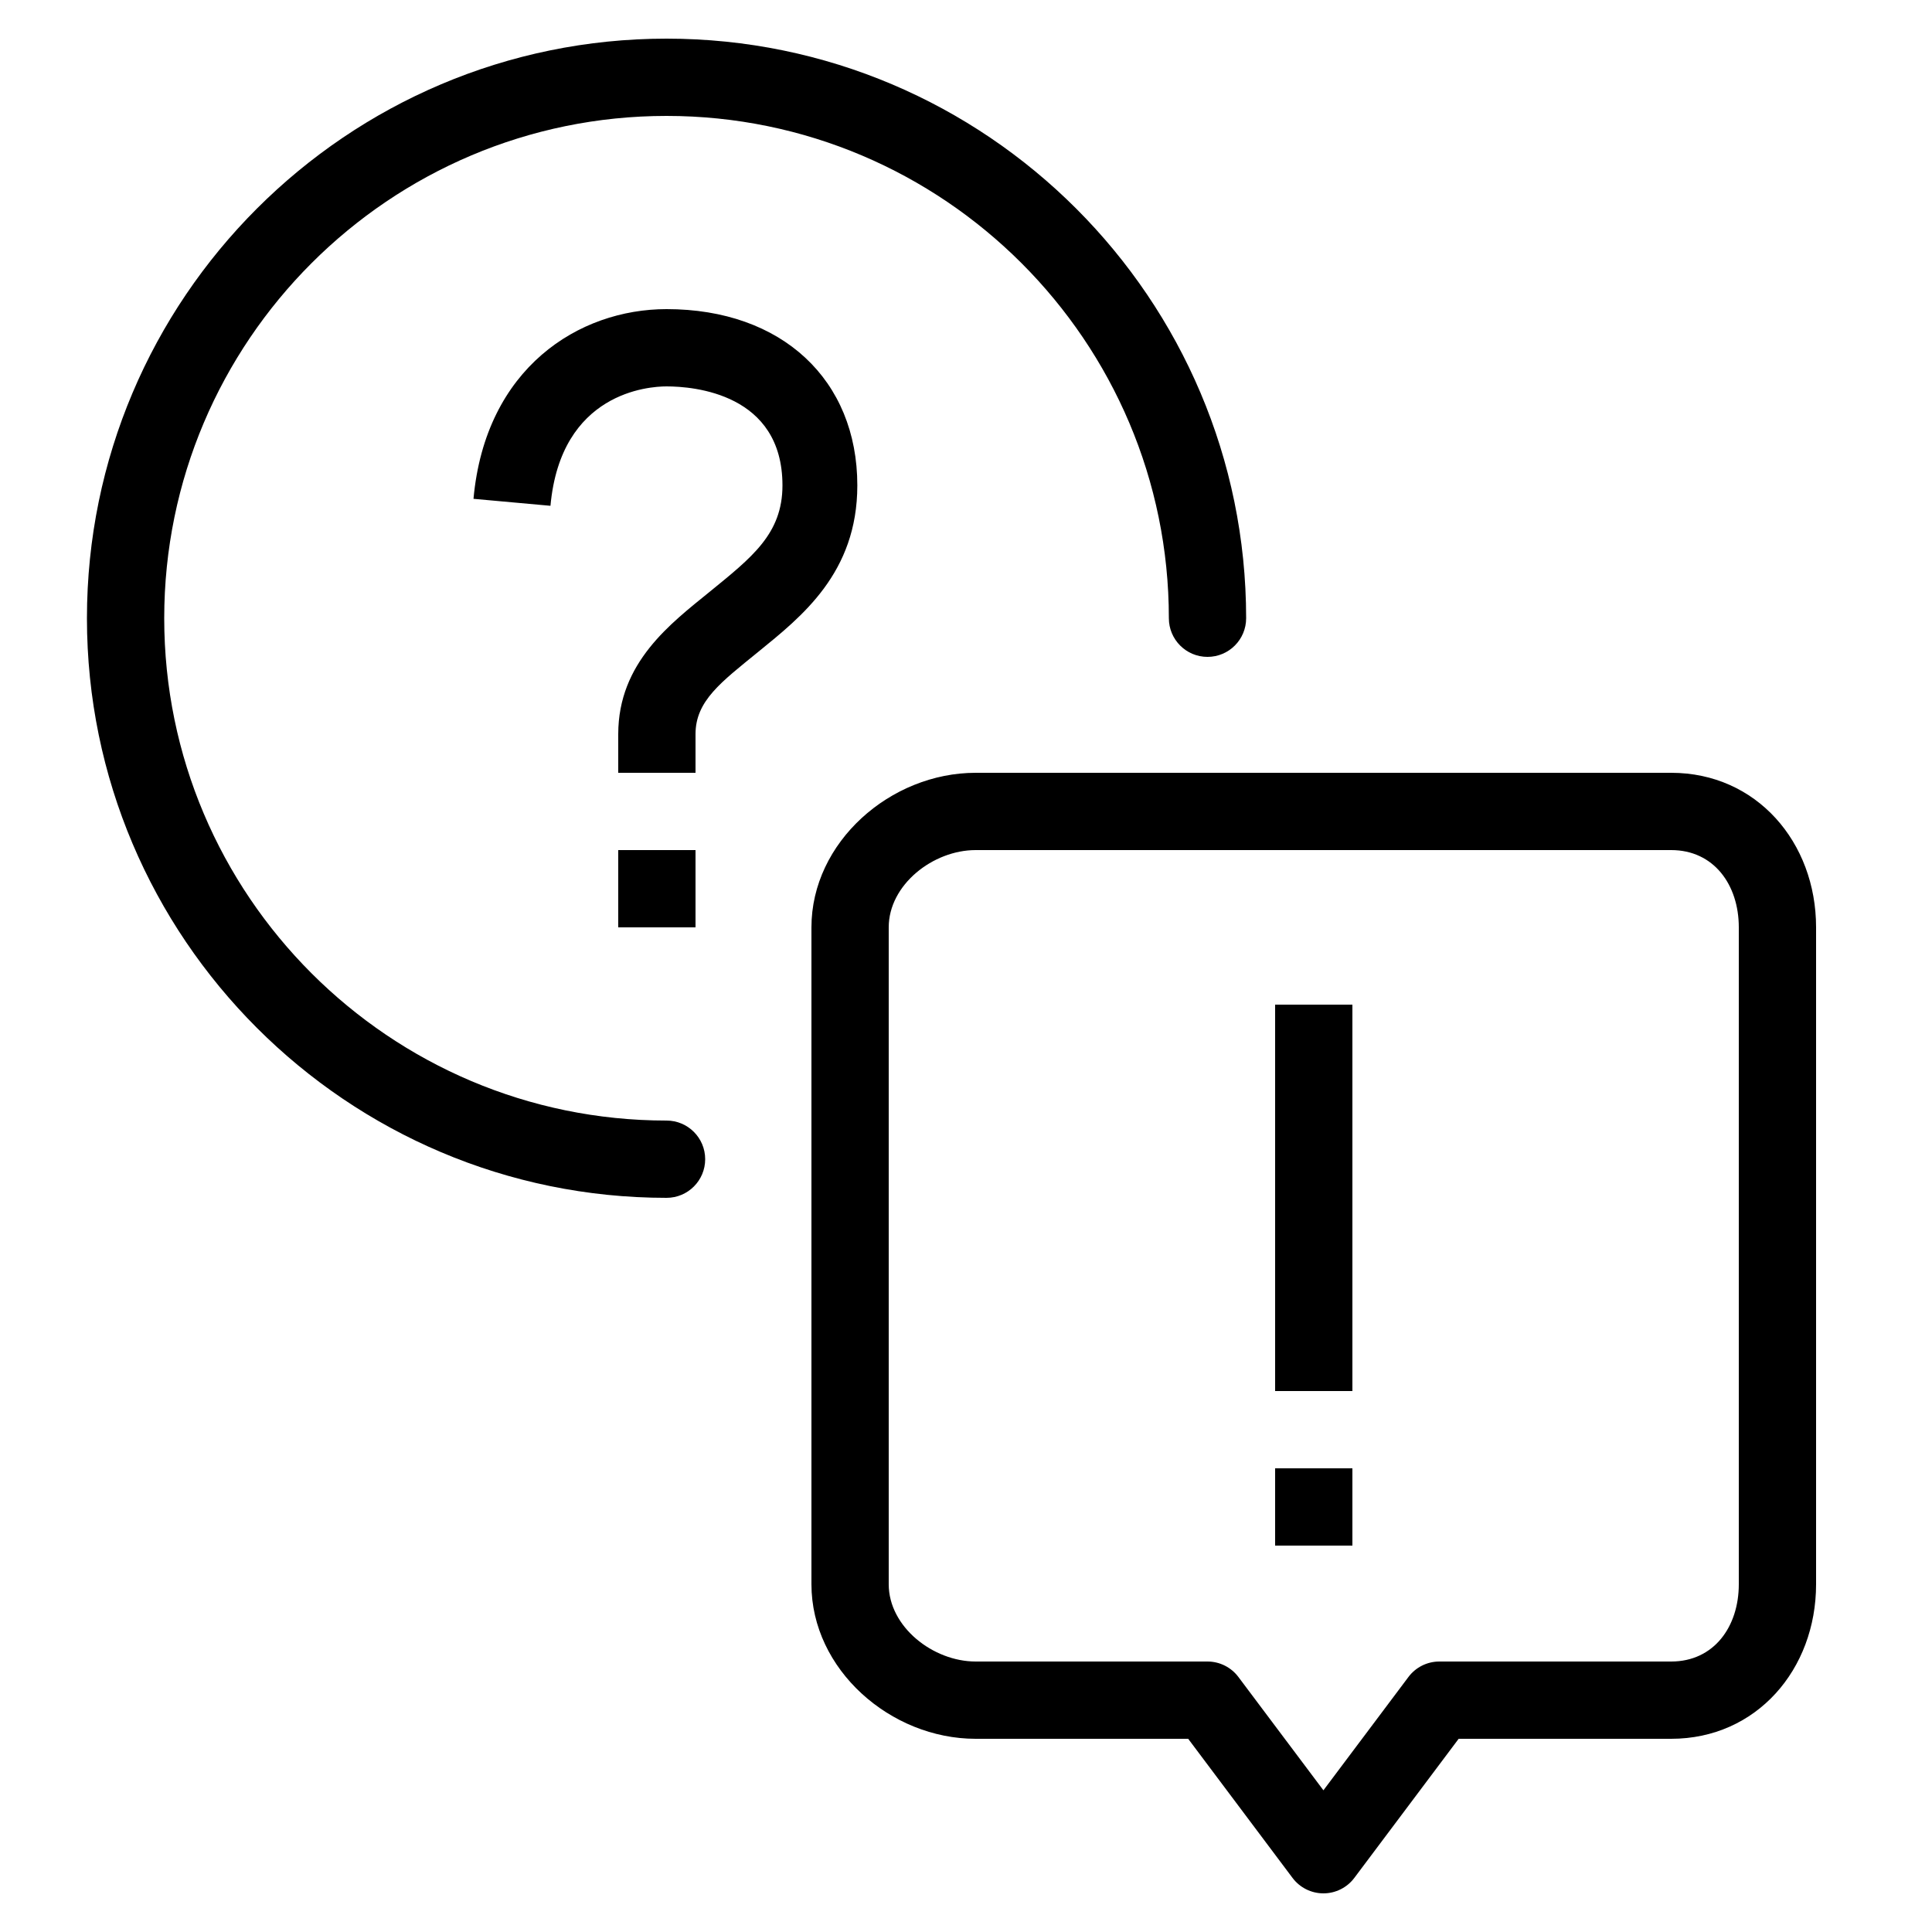 <svg height='100px' width='100px'  fill="#000000" xmlns="http://www.w3.org/2000/svg" xmlns:xlink="http://www.w3.org/1999/xlink" version="1.1" x="0px" y="0px" viewBox="0 0 100 100" enable-background="new 0 0 100 100" xml:space="preserve"><path d="M34.5,58c-14.337,0-26-11.663-26-26s11.663-26,26-26s26,11.663,26,26c0,1.104,0.895,2,2,2s2-0.896,2-2  c0-16.542-13.458-30-30-30s-30,13.458-30,30s13.458,30,30,30c1.104,0,2-0.895,2-2S35.604,58,34.5,58z M34.5,16  c-4.529,0-9.375,3.036-9.992,9.819l3.984,0.361C29.026,20.298,33.591,20,34.5,20c1.407,0,6,0.369,6,5.125  c0,2.509-1.589,3.729-3.773,5.51C34.732,32.261,32,34.285,32,38v2h4v-2c0-1.731,1.336-2.701,3.254-4.266  c2.227-1.814,5.121-4.073,5.121-8.609C44.375,19.667,40.481,16,34.5,16z M32,48h4v-4h-4V48z M86.5,40h-36c-4.411,0-8.5,3.589-8.5,8  v34c0,4.412,4.089,8,8.5,8h11l5.4,7.199C67.277,97.703,67.871,98,68.5,98s1.223-0.297,1.6-0.801L75.5,90h11c4.412,0,7.5-3.588,7.5-8  V48C94,43.589,90.912,40,86.5,40z M90,82c0,2.205-1.295,4-3.5,4h-12c-0.629,0-1.223,0.297-1.6,0.801l-4.4,5.865l-4.4-5.865  C63.723,86.297,63.129,86,62.5,86h-12c-2.206,0-4.5-1.795-4.5-4V48c0-2.206,2.294-4,4.5-4h36c2.205,0,3.5,1.794,3.5,4V82z M66,72h4  V52h-4V72z M66,80h4v-4h-4V80z"></path></svg>